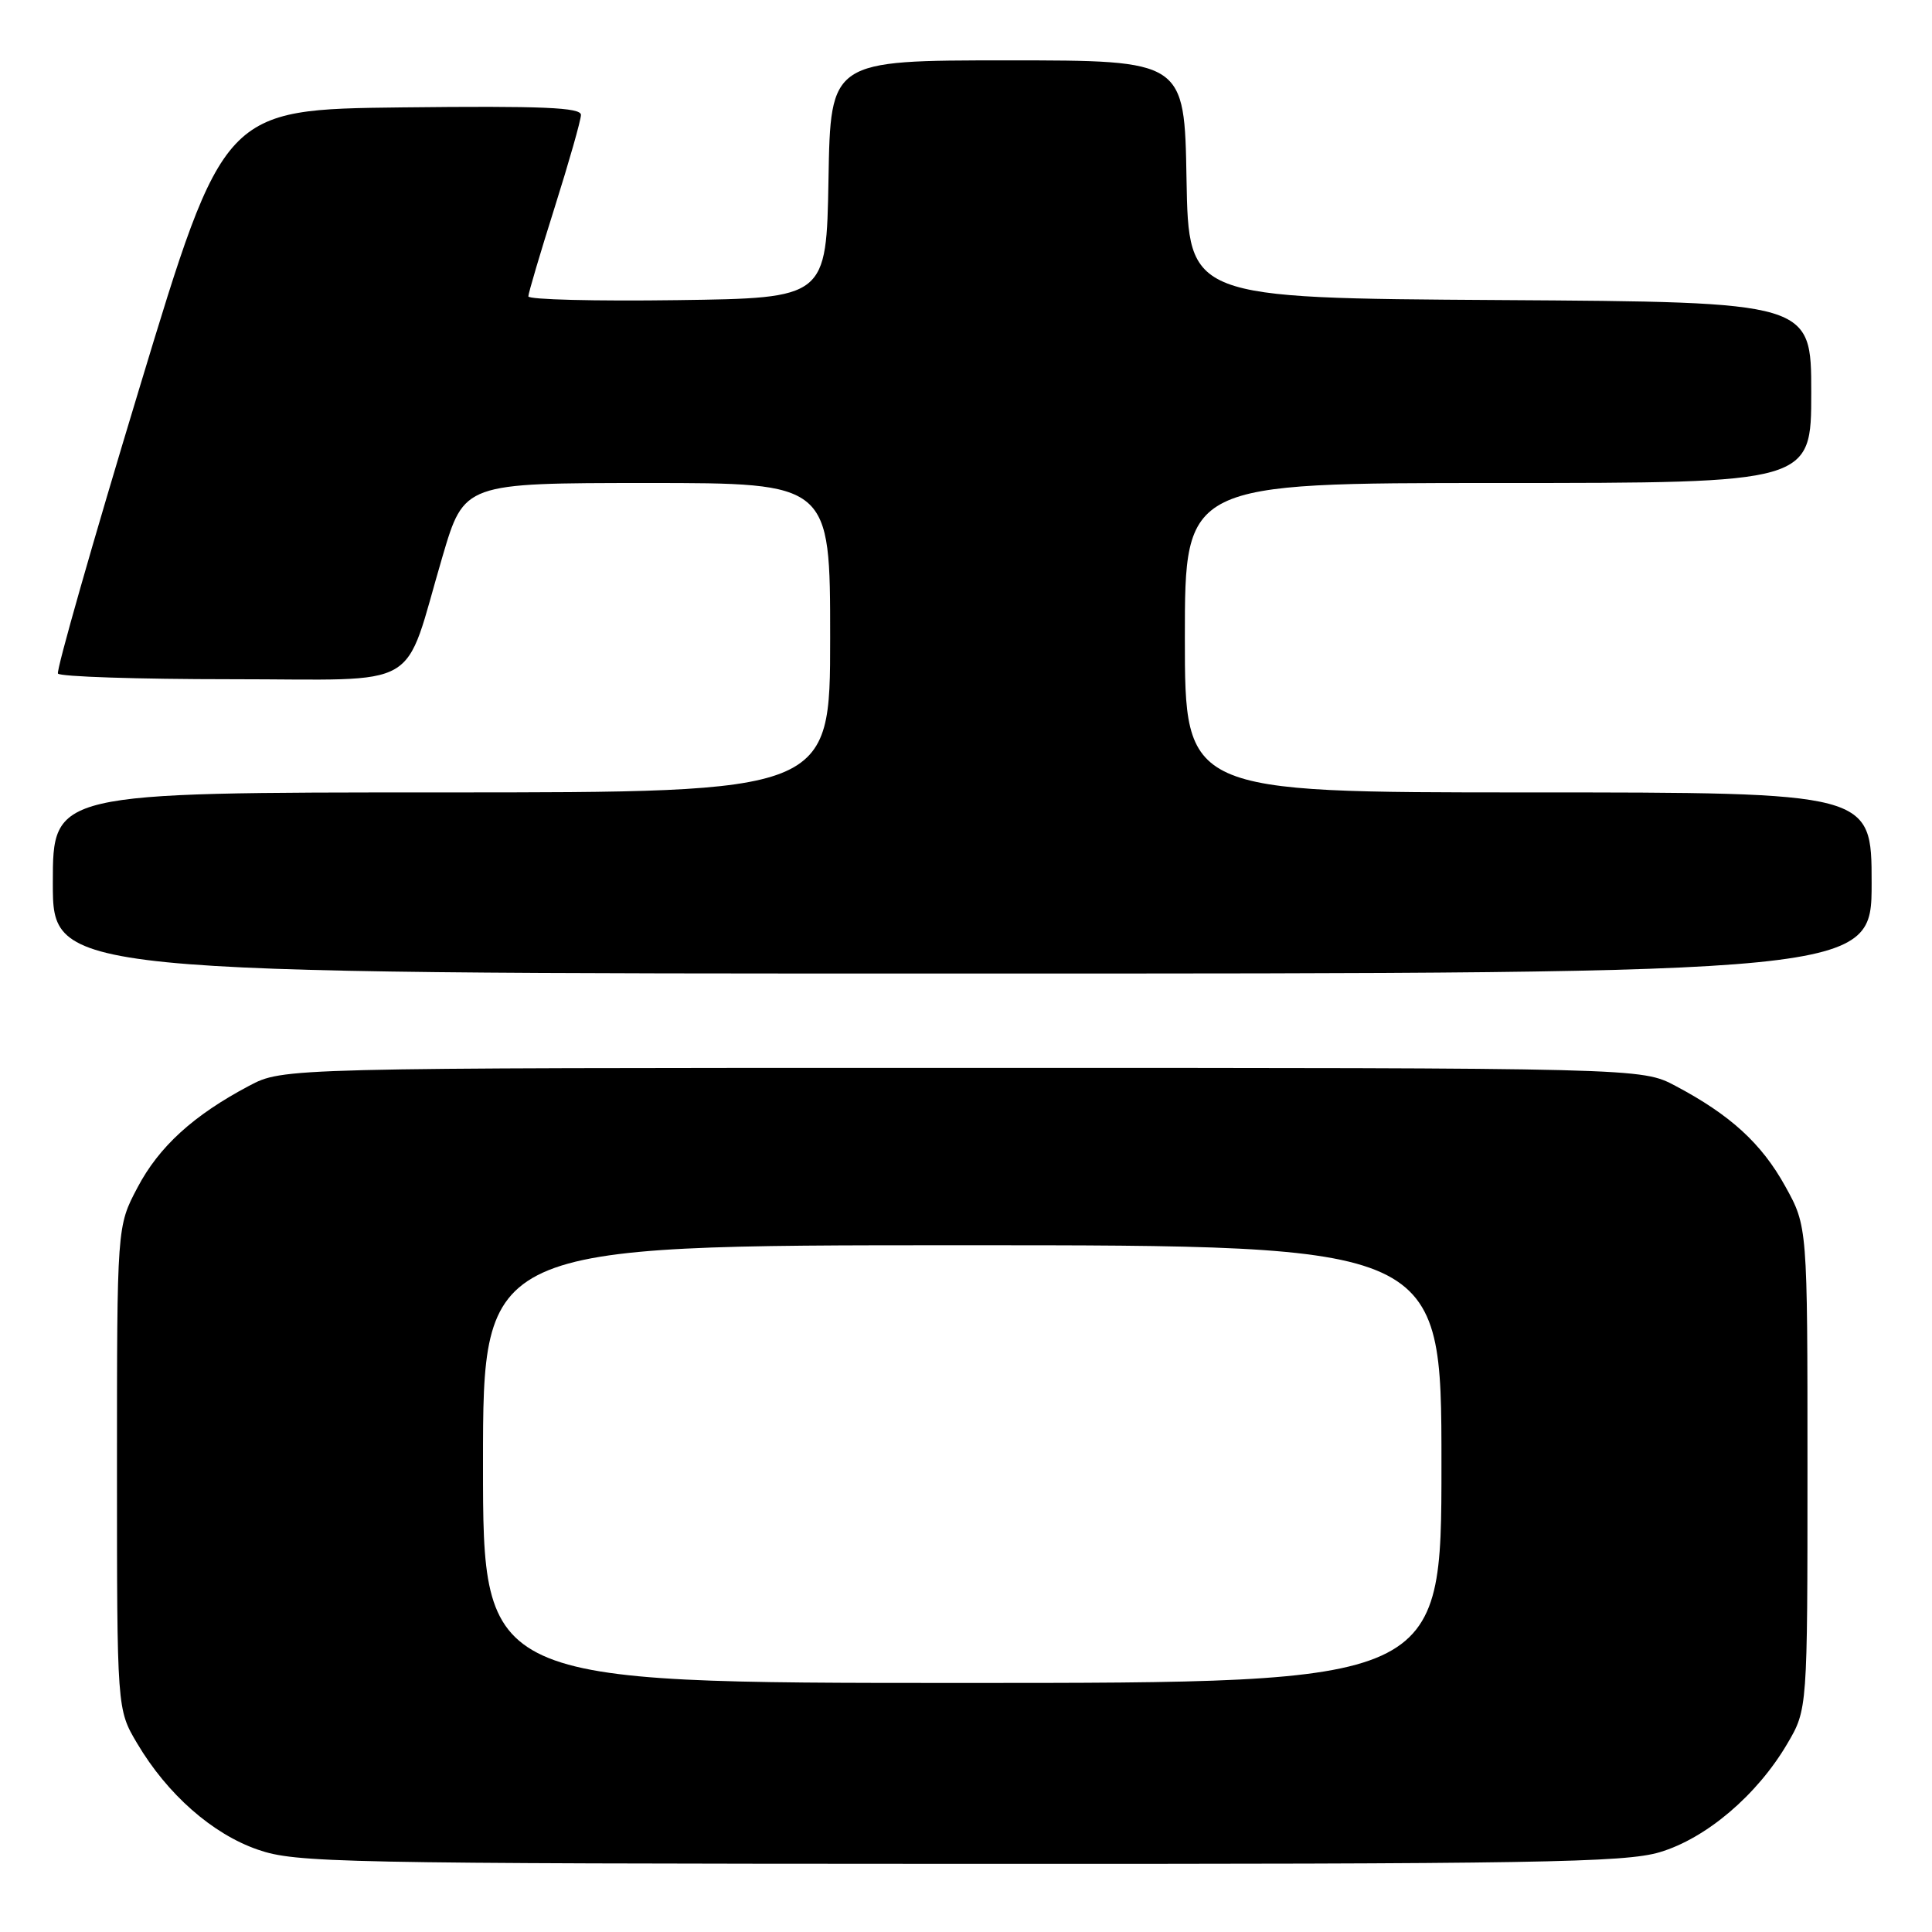 <?xml version="1.0" encoding="UTF-8" standalone="no"?>
<!DOCTYPE svg PUBLIC "-//W3C//DTD SVG 1.1//EN" "http://www.w3.org/Graphics/SVG/1.1/DTD/svg11.dtd" >
<svg xmlns="http://www.w3.org/2000/svg" xmlns:xlink="http://www.w3.org/1999/xlink" version="1.1" viewBox="0 0 256 256">
 <g >
 <path fill="currentColor"
d=" M 219.91 245.43 C 226.07 243.60 232.82 237.87 236.82 231.06 C 239.50 226.50 239.50 226.50 239.50 194.50 C 239.50 162.50 239.50 162.50 236.55 157.18 C 233.41 151.51 229.29 147.74 222.00 143.88 C 217.50 141.50 217.50 141.50 127.50 141.50 C 37.50 141.50 37.50 141.50 33.00 143.88 C 25.62 147.79 21.07 151.93 18.21 157.37 C 15.50 162.50 15.50 162.50 15.50 194.50 C 15.50 226.50 15.50 226.50 18.17 231.00 C 22.17 237.76 28.14 243.01 34.17 245.09 C 39.18 246.83 44.69 246.94 127.07 246.97 C 203.72 247.00 215.29 246.80 219.91 245.43 Z  M 248.00 117.00 C 248.00 105.00 248.00 105.00 202.50 105.00 C 157.00 105.00 157.00 105.00 157.00 84.50 C 157.00 64.00 157.00 64.00 198.50 64.00 C 240.00 64.00 240.00 64.00 240.00 52.01 C 240.00 40.02 240.00 40.02 198.75 39.76 C 157.50 39.50 157.50 39.50 157.22 23.75 C 156.95 8.00 156.95 8.00 133.50 8.00 C 110.05 8.00 110.05 8.00 109.78 23.75 C 109.50 39.50 109.50 39.50 89.75 39.77 C 78.89 39.92 70.00 39.70 70.01 39.27 C 70.01 38.85 71.58 33.55 73.49 27.50 C 75.40 21.45 76.97 15.93 76.98 15.23 C 77.00 14.24 71.93 14.02 53.33 14.23 C 29.65 14.50 29.65 14.50 18.45 51.50 C 12.28 71.85 7.44 88.84 7.68 89.25 C 7.92 89.66 18.24 90.00 30.61 90.00 C 56.46 90.00 53.30 91.83 58.63 73.75 C 61.50 64.01 61.50 64.01 85.75 64.00 C 110.00 64.00 110.00 64.00 110.00 84.50 C 110.00 105.00 110.00 105.00 58.50 105.00 C 7.00 105.00 7.00 105.00 7.00 117.00 C 7.00 129.00 7.00 129.00 127.50 129.00 C 248.00 129.00 248.00 129.00 248.00 117.00 Z  M 64.00 194.00 C 64.00 165.00 64.00 165.00 127.50 165.00 C 191.00 165.00 191.00 165.00 191.00 194.00 C 191.00 223.00 191.00 223.00 127.50 223.00 C 64.00 223.00 64.00 223.00 64.00 194.00 Z "/>
</g>
</svg>